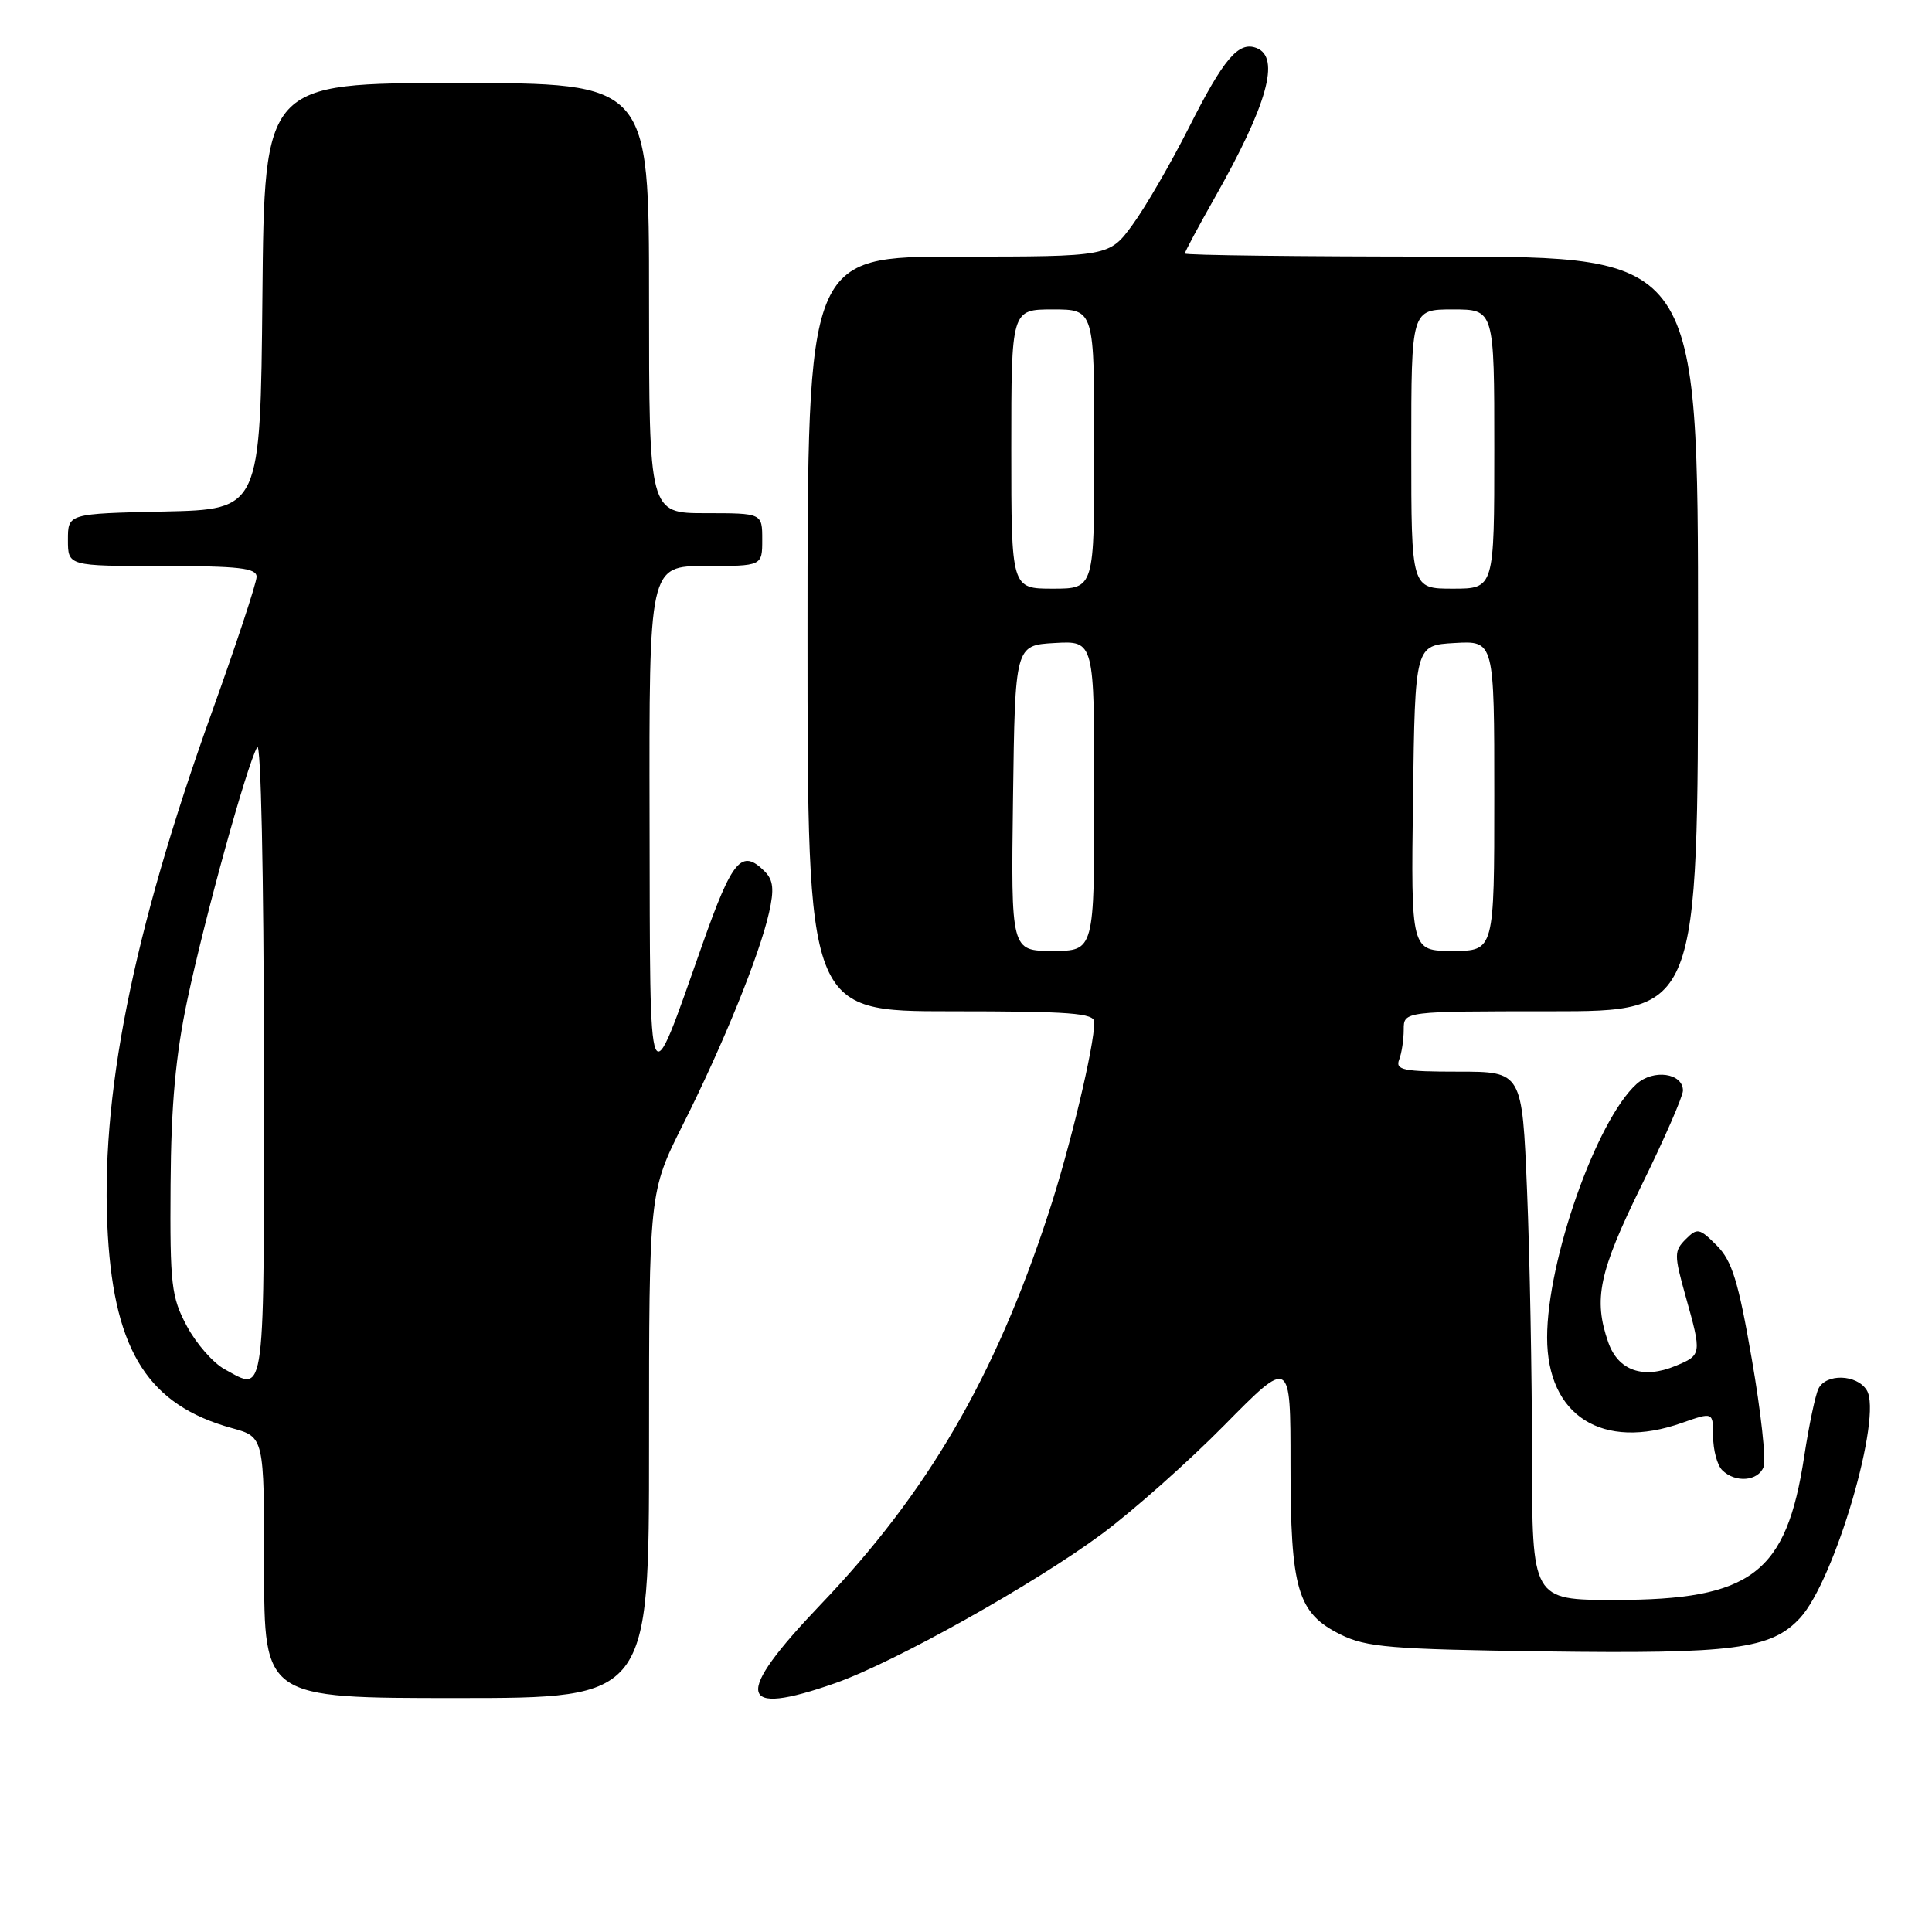 <?xml version="1.0" encoding="UTF-8" standalone="no"?>
<!DOCTYPE svg PUBLIC "-//W3C//DTD SVG 1.1//EN" "http://www.w3.org/Graphics/SVG/1.1/DTD/svg11.dtd" >
<svg xmlns="http://www.w3.org/2000/svg" xmlns:xlink="http://www.w3.org/1999/xlink" version="1.1" viewBox="0 0 256 256">
 <g >
 <path fill="currentColor"
d=" M 86.00 191.48 C 86.00 157.96 86.00 157.96 90.51 148.98 C 95.83 138.39 100.64 126.54 101.90 120.94 C 102.60 117.85 102.47 116.61 101.33 115.47 C 98.28 112.42 97.06 113.84 93.08 125.12 C 85.76 145.84 86.15 146.74 86.07 108.75 C 86.00 75.00 86.00 75.00 93.50 75.00 C 101.00 75.00 101.00 75.00 101.00 71.50 C 101.00 68.00 101.00 68.00 93.50 68.00 C 86.00 68.00 86.00 68.00 86.00 39.50 C 86.00 11.00 86.00 11.00 60.52 11.00 C 35.03 11.00 35.03 11.00 34.77 39.25 C 34.50 67.50 34.50 67.50 21.75 67.78 C 9.00 68.06 9.00 68.06 9.00 71.53 C 9.00 75.00 9.00 75.00 21.50 75.00 C 31.69 75.00 34.00 75.27 34.00 76.43 C 34.00 77.22 31.32 85.33 28.04 94.46 C 17.53 123.76 13.20 145.53 14.29 163.71 C 15.21 179.17 19.75 186.21 30.75 189.24 C 35.00 190.41 35.00 190.41 35.00 207.71 C 35.00 225.00 35.00 225.00 60.50 225.00 C 86.00 225.00 86.00 225.00 86.00 191.48 Z  M 110.69 223.02 C 118.52 220.27 137.01 209.92 146.00 203.26 C 150.12 200.20 157.44 193.71 162.25 188.83 C 171.00 179.96 171.00 179.96 171.00 194.01 C 171.00 210.63 171.91 213.74 177.63 216.58 C 181.05 218.27 184.22 218.54 204.65 218.82 C 229.77 219.16 234.69 218.52 238.51 214.40 C 243.11 209.43 249.50 187.60 247.35 184.20 C 246.03 182.10 241.98 181.97 240.96 184.00 C 240.55 184.82 239.70 188.86 239.07 192.97 C 236.70 208.52 232.11 212.00 213.98 212.00 C 203.00 212.00 203.00 212.00 203.00 192.75 C 202.99 182.16 202.70 166.41 202.34 157.75 C 201.69 142.00 201.69 142.00 193.24 142.00 C 185.94 142.00 184.87 141.78 185.39 140.42 C 185.73 139.55 186.00 137.75 186.00 136.42 C 186.00 134.00 186.00 134.00 205.50 134.00 C 225.00 134.00 225.00 134.00 225.00 84.00 C 225.00 34.00 225.00 34.00 191.00 34.00 C 172.30 34.00 157.00 33.82 157.00 33.59 C 157.00 33.36 158.76 30.08 160.90 26.30 C 167.94 13.88 169.70 7.59 166.49 6.36 C 164.11 5.44 162.15 7.75 157.51 16.95 C 155.13 21.65 151.80 27.41 150.09 29.75 C 146.99 34.00 146.99 34.00 126.99 34.00 C 107.00 34.00 107.00 34.00 107.00 84.00 C 107.00 134.00 107.00 134.00 126.00 134.00 C 141.84 134.00 145.00 134.24 145.00 135.43 C 145.00 138.64 141.79 152.06 138.92 160.81 C 131.82 182.51 122.93 197.77 108.72 212.63 C 97.14 224.75 97.68 227.59 110.69 223.02 Z  M 233.69 194.37 C 234.04 193.47 233.33 187.05 232.13 180.12 C 230.34 169.75 229.50 167.06 227.48 165.03 C 225.18 162.73 224.90 162.67 223.36 164.21 C 221.82 165.76 221.82 166.28 223.35 171.75 C 225.51 179.45 225.50 179.55 222.02 180.99 C 217.71 182.78 214.41 181.61 213.10 177.86 C 211.11 172.14 211.86 168.58 217.50 157.09 C 220.53 150.93 223.00 145.26 223.00 144.51 C 223.00 142.18 219.07 141.63 216.85 143.64 C 211.54 148.44 205.00 167.00 205.00 177.23 C 205.00 187.62 212.33 192.26 222.87 188.54 C 227.00 187.09 227.00 187.09 227.00 190.34 C 227.00 192.13 227.54 194.14 228.20 194.80 C 229.92 196.52 232.96 196.28 233.69 194.37 Z  M 29.76 181.43 C 28.25 180.61 26.00 178.04 24.76 175.72 C 22.70 171.87 22.51 170.24 22.60 157.00 C 22.67 146.36 23.27 139.84 24.82 132.50 C 27.14 121.54 32.71 101.38 34.08 99.00 C 34.57 98.14 34.95 115.82 34.97 140.25 C 35.00 186.28 35.24 184.41 29.76 181.43 Z  M 134.23 105.75 C 134.50 85.50 134.50 85.50 139.75 85.20 C 145.00 84.90 145.00 84.90 145.00 105.45 C 145.00 126.00 145.00 126.00 139.48 126.00 C 133.96 126.00 133.96 126.00 134.23 105.75 Z  M 187.23 105.75 C 187.50 85.50 187.50 85.50 192.75 85.20 C 198.00 84.90 198.00 84.90 198.00 105.45 C 198.00 126.00 198.00 126.00 192.48 126.00 C 186.96 126.00 186.96 126.00 187.23 105.75 Z  M 134.00 59.50 C 134.00 41.00 134.00 41.00 139.50 41.00 C 145.00 41.00 145.00 41.00 145.00 59.50 C 145.00 78.00 145.00 78.00 139.50 78.00 C 134.00 78.00 134.00 78.00 134.00 59.50 Z  M 187.00 59.50 C 187.00 41.00 187.00 41.00 192.50 41.00 C 198.00 41.00 198.00 41.00 198.00 59.50 C 198.00 78.00 198.00 78.00 192.50 78.00 C 187.00 78.00 187.00 78.00 187.00 59.50 Z "/>
</g>
</svg>